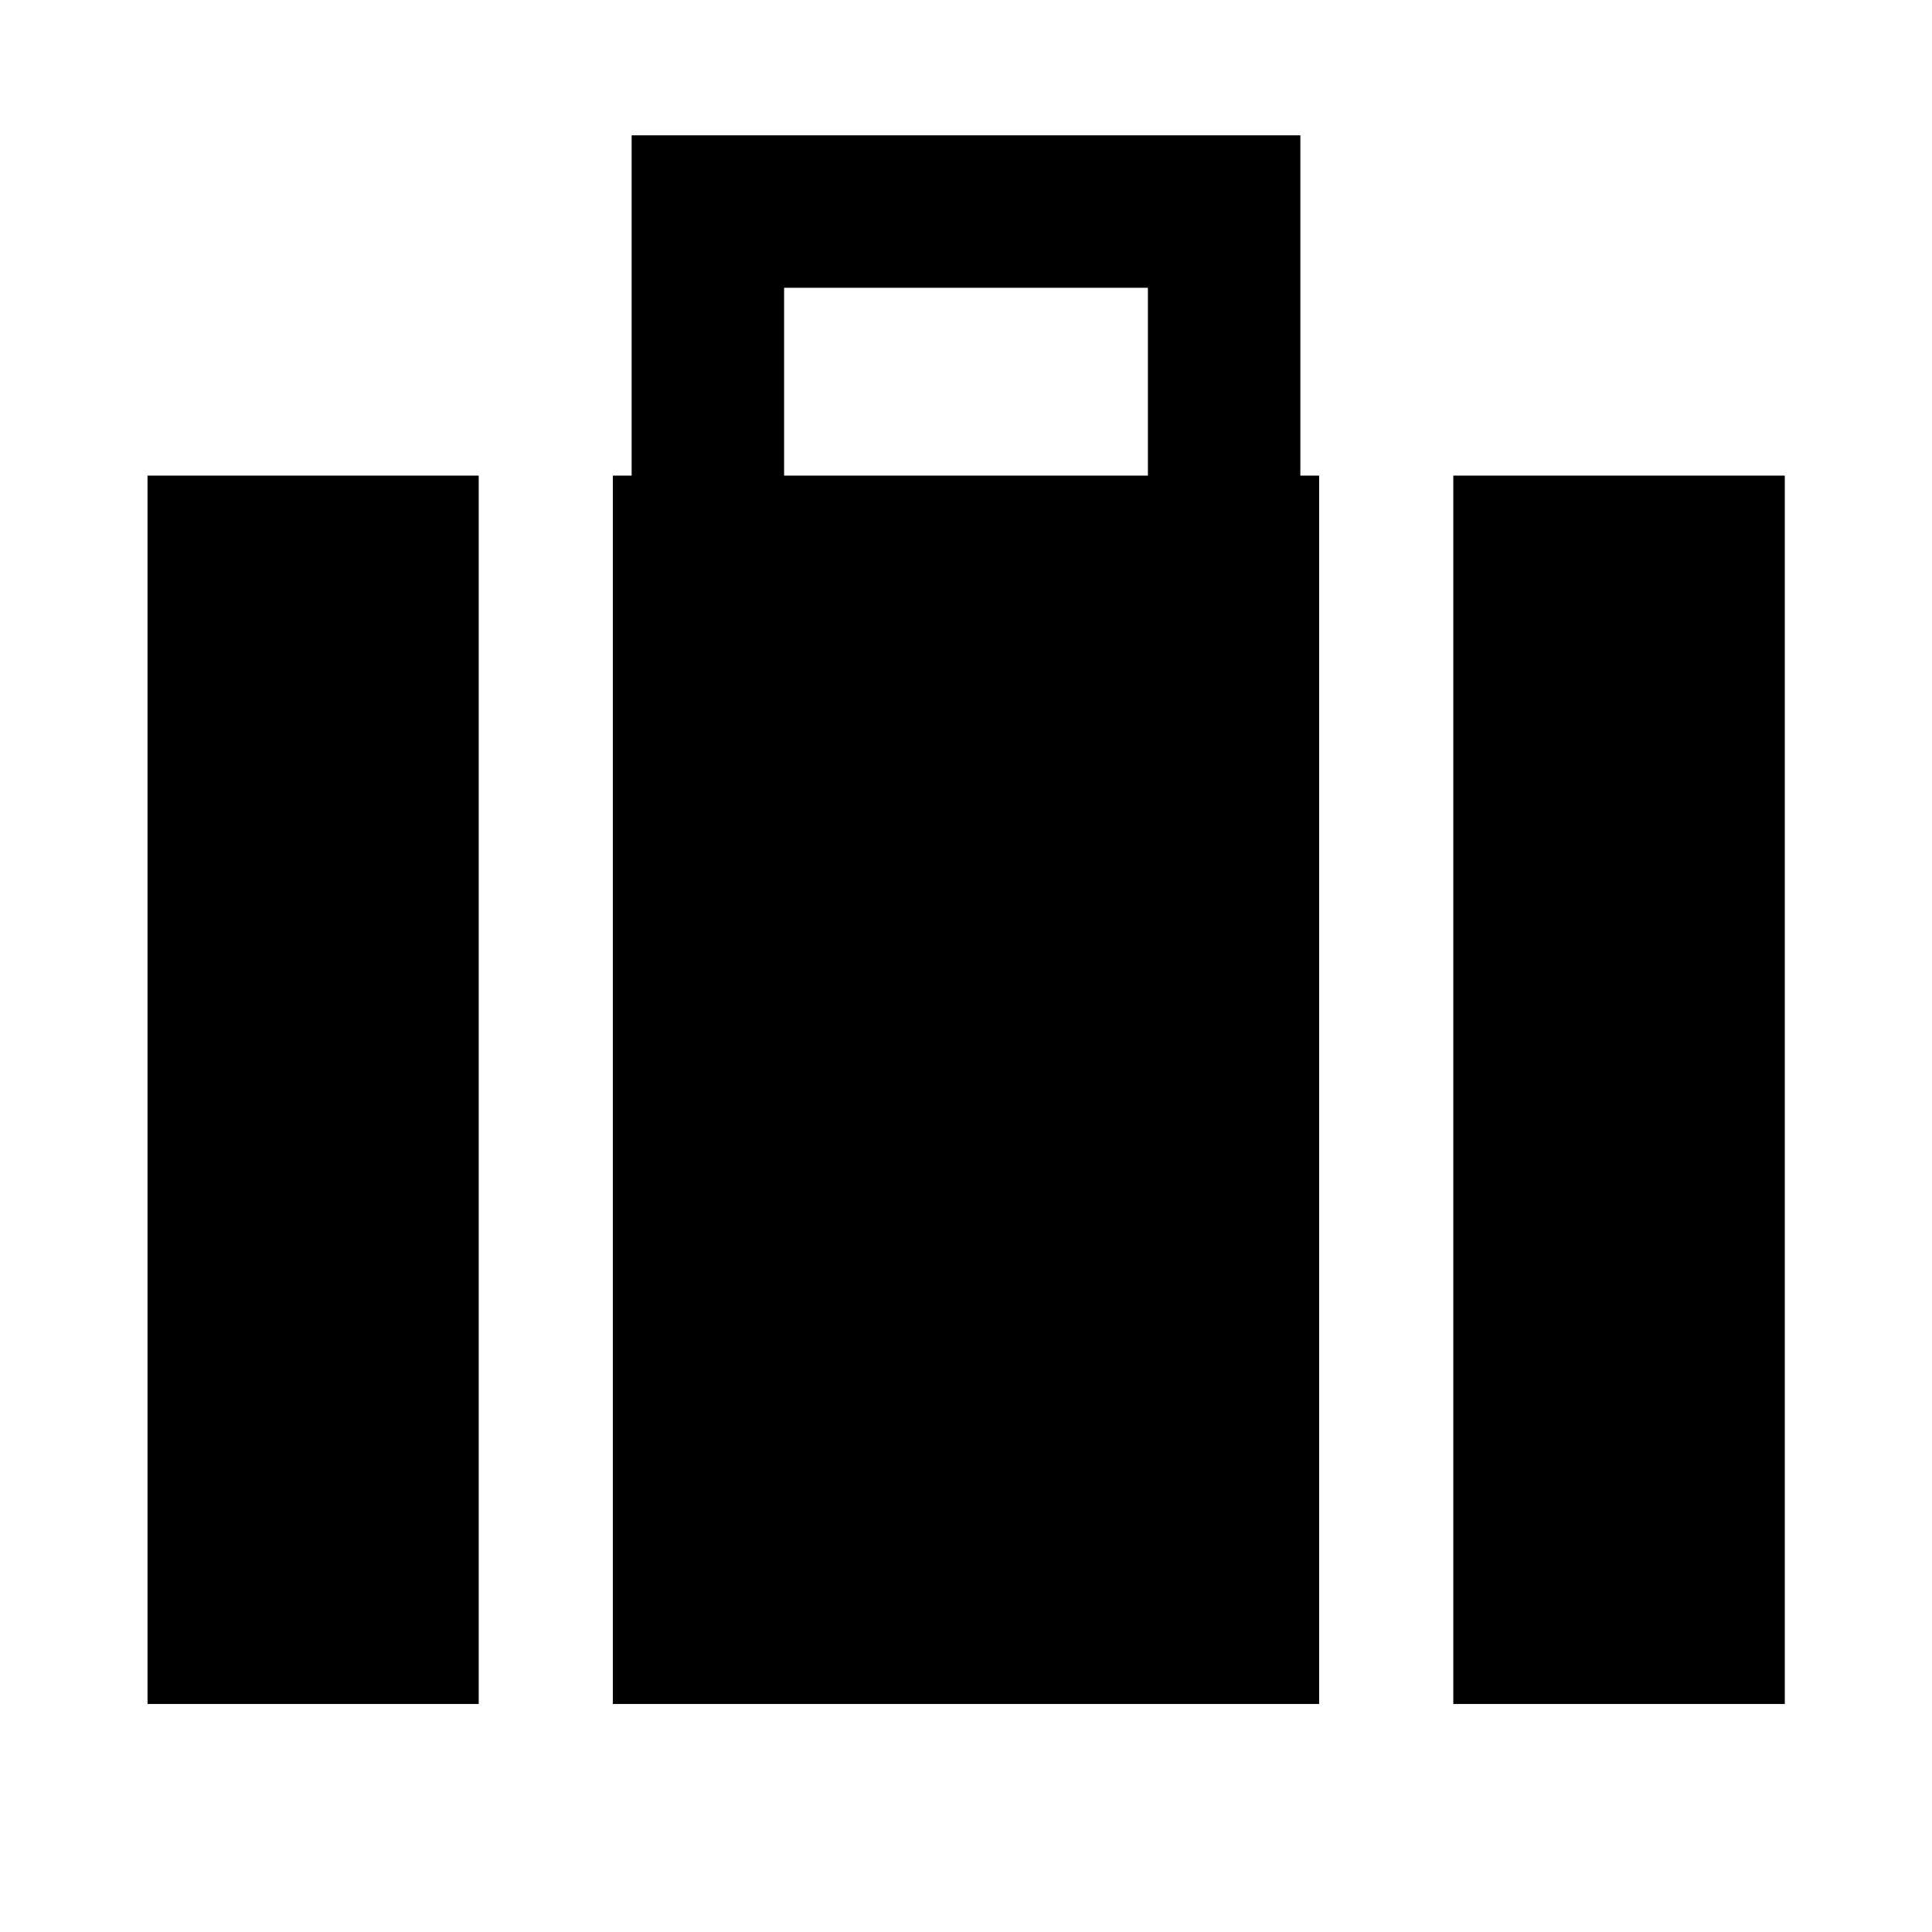 <svg xmlns="http://www.w3.org/2000/svg" height="40" viewBox="0 -960 960 960" width="40"><path d="M722.138-113.304v-610.363h164.717v610.363H722.138ZM389.616-723.667h180.768V-817H389.616v93.333Zm-85.087 610.363v-610.363h9.333v-169.087h332.276v169.087h9.333v610.363H304.529Zm-231.225 0v-610.363h164.558v610.363H73.304Z"/></svg>